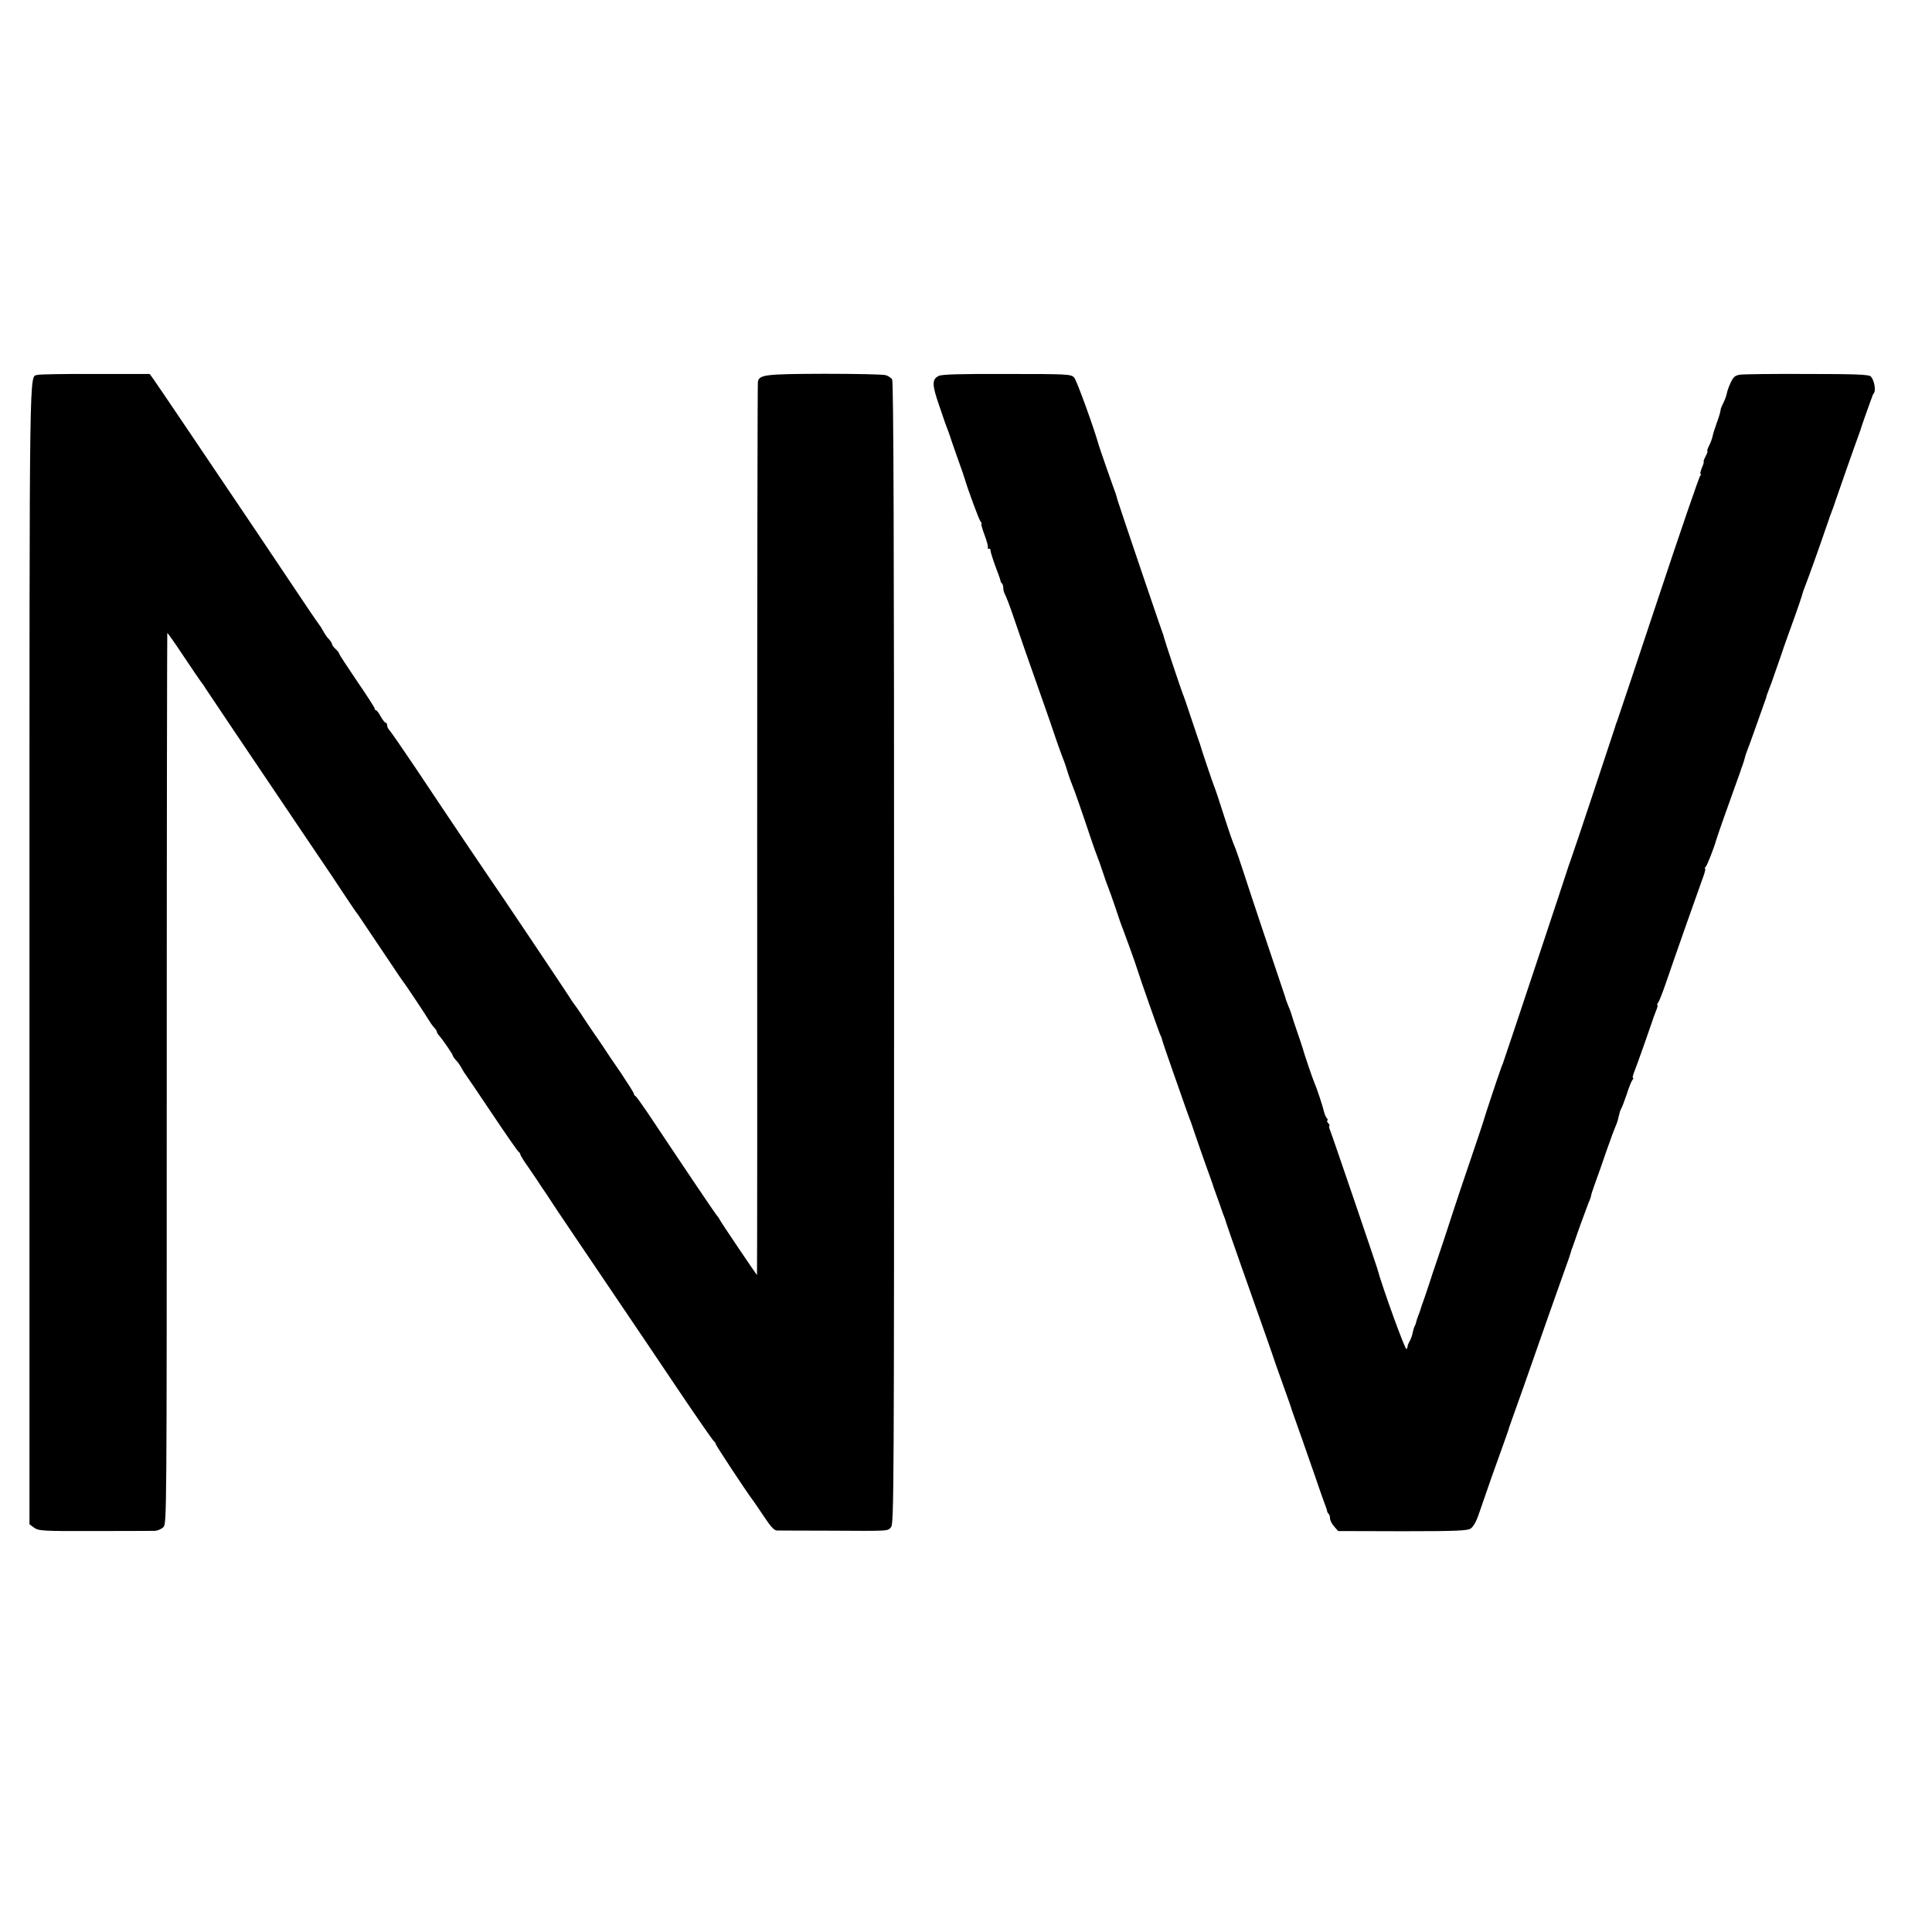<?xml version="1.0" standalone="no"?>
<!DOCTYPE svg PUBLIC "-//W3C//DTD SVG 20010904//EN"
 "http://www.w3.org/TR/2001/REC-SVG-20010904/DTD/svg10.dtd">
<svg version="1.0" xmlns="http://www.w3.org/2000/svg"
 width="1088pt" height="1088pt" viewBox="0 0 1088 1088"
 preserveAspectRatio="xMidYMid meet">
<g transform="translate(0,1088) scale(0.1,-0.1)"
fill="#000000" stroke="none">
<path d="M212 8769 c-48 -18 -46 179 -46 -3257 l0 -3216 26 -19 c25 -18 45
-20 340 -19 172 0 325 1 341 1 15 1 36 10 47 21 19 19 19 47 19 2526 0 1379 2
2508 3 2509 2 2 44 -58 93 -132 50 -75 95 -141 100 -147 6 -7 15 -19 20 -29 6
-9 81 -121 167 -249 400 -593 508 -754 518 -768 6 -8 42 -62 80 -120 38 -58
76 -113 82 -122 7 -9 19 -25 25 -35 36 -53 130 -193 178 -265 30 -46 59 -88
64 -94 13 -16 123 -181 144 -216 10 -17 24 -37 32 -45 8 -8 15 -18 15 -23 0
-5 6 -15 13 -22 18 -20 77 -105 77 -113 0 -3 8 -15 18 -26 11 -10 25 -32 33
-47 8 -15 17 -29 20 -32 3 -3 70 -102 149 -220 79 -118 147 -216 152 -218 4
-2 8 -8 8 -13 0 -4 19 -36 43 -69 23 -34 49 -71 57 -84 8 -13 28 -43 45 -67
16 -24 34 -52 40 -61 9 -15 138 -205 400 -593 56 -82 191 -283 300 -445 109
-162 202 -296 207 -298 4 -2 8 -8 8 -13 0 -7 172 -268 207 -314 5 -6 33 -47
63 -92 39 -59 60 -82 75 -82 11 0 139 -1 285 -1 358 -2 337 -3 358 20 16 20
17 195 17 3235 0 2323 -3 3218 -11 3229 -6 8 -22 19 -35 23 -13 5 -169 8 -346
8 -334 -1 -366 -5 -375 -44 -2 -9 -4 -1144 -4 -2523 1 -1380 0 -2508 -1 -2508
-3 0 -208 304 -212 315 -2 5 -7 12 -10 15 -6 4 -157 228 -395 585 -34 50 -64
92 -68 93 -5 2 -8 7 -8 12 0 5 -33 57 -73 117 -41 59 -86 126 -100 148 -15 22
-30 45 -34 50 -5 6 -35 51 -68 100 -32 50 -62 92 -65 95 -3 3 -9 13 -15 22
-11 20 -445 667 -458 683 -8 11 -202 298 -420 625 -72 107 -137 201 -144 208
-7 7 -13 20 -13 28 0 8 -4 14 -8 14 -5 0 -17 16 -28 35 -10 19 -22 35 -26 35
-5 0 -8 4 -8 10 0 5 -45 75 -100 155 -55 81 -100 150 -100 154 0 4 -9 16 -20
26 -11 10 -20 22 -20 27 0 5 -8 18 -18 29 -11 10 -25 32 -33 47 -8 15 -17 29
-20 32 -3 3 -34 48 -69 100 -35 52 -164 245 -287 428 -123 183 -299 444 -391
580 -92 137 -177 261 -188 277 l-21 29 -307 0 c-169 1 -315 -2 -324 -5z"/>
<path d="M5286 8763 c-39 -20 -38 -49 5 -173 21 -63 42 -122 46 -130 3 -8 7
-19 9 -25 1 -5 21 -62 43 -125 23 -63 43 -122 45 -130 15 -52 79 -227 88 -237
6 -7 8 -13 5 -13 -4 0 5 -29 18 -64 13 -35 21 -66 18 -70 -4 -3 -1 -6 5 -6 7
0 11 -3 10 -7 -2 -7 14 -56 39 -123 4 -8 7 -18 8 -22 2 -5 4 -10 5 -13 1 -3 3
-9 4 -14 0 -5 4 -13 9 -17 4 -4 7 -16 7 -26 0 -10 4 -26 10 -36 5 -9 24 -57
41 -107 17 -49 50 -146 74 -215 24 -69 67 -190 95 -270 28 -80 63 -179 76
-220 14 -41 30 -84 34 -95 5 -11 19 -49 30 -85 11 -36 25 -74 30 -85 9 -20 58
-161 106 -305 14 -41 29 -84 34 -95 5 -11 18 -49 30 -85 12 -36 25 -74 30 -85
5 -11 23 -63 41 -115 17 -52 35 -104 40 -115 9 -22 77 -210 84 -235 9 -32 125
-362 130 -370 4 -6 8 -18 10 -27 2 -10 31 -94 64 -188 33 -93 65 -186 72 -205
7 -19 16 -44 20 -55 5 -11 17 -47 28 -80 11 -33 39 -112 61 -175 23 -63 43
-119 44 -125 2 -5 6 -17 9 -25 3 -8 15 -42 27 -75 11 -33 23 -67 27 -75 3 -8
7 -19 8 -25 3 -12 145 -416 230 -655 13 -36 35 -101 50 -145 16 -44 41 -116
57 -160 16 -44 30 -84 31 -90 2 -5 8 -23 14 -40 6 -16 30 -84 53 -150 23 -66
44 -127 47 -135 3 -8 7 -19 9 -25 3 -10 61 -178 72 -205 3 -8 6 -18 6 -22 1
-3 4 -10 9 -14 4 -4 7 -15 7 -25 0 -10 10 -30 23 -45 l23 -26 362 -1 c305 0
365 3 384 15 14 9 32 40 45 79 52 152 94 271 128 364 20 55 37 105 39 110 1 6
7 24 13 40 6 17 39 109 73 205 88 252 197 562 232 659 17 45 31 88 33 95 1 6
6 22 12 36 5 14 24 68 42 120 19 52 40 109 47 127 8 17 14 35 14 39 0 5 11 38
24 74 13 36 43 119 65 185 23 66 46 127 50 135 5 9 12 31 16 50 4 19 10 40 14
45 4 6 18 42 31 80 12 39 27 76 33 83 5 6 7 12 3 12 -3 0 -1 12 5 28 17 42 99
275 104 292 2 8 11 32 19 53 9 20 13 37 10 37 -4 0 -2 6 3 13 6 6 25 55 43
107 49 144 188 538 210 598 11 28 16 52 12 52 -4 0 -2 4 3 8 8 6 46 103 60
152 3 14 75 216 116 330 11 30 22 60 23 65 2 6 5 17 9 25 7 20 14 44 15 50 0
3 6 19 12 35 10 24 46 126 104 290 2 6 4 12 4 15 1 3 13 37 28 75 14 39 36
102 49 140 13 39 30 88 38 110 15 40 76 211 81 230 2 6 5 15 6 20 1 6 7 21 12
35 17 42 88 240 120 335 17 50 35 101 41 115 5 14 11 30 12 35 3 10 120 344
132 375 3 8 7 20 9 25 2 11 52 151 61 175 4 8 7 17 7 20 1 3 5 11 10 18 11 18
-1 77 -20 93 -12 10 -94 13 -357 13 -188 1 -358 -1 -377 -4 -29 -4 -38 -12
-54 -45 -10 -21 -20 -50 -22 -63 -3 -14 -12 -38 -20 -53 -8 -16 -14 -31 -14
-34 0 -3 0 -6 -1 -7 0 -2 -2 -10 -4 -18 -2 -8 -11 -35 -20 -60 -9 -25 -19 -56
-21 -69 -3 -13 -12 -37 -20 -52 -8 -16 -12 -29 -9 -29 3 0 -1 -13 -10 -30 -9
-16 -13 -30 -11 -30 3 0 -2 -16 -10 -35 -8 -19 -11 -35 -7 -35 5 0 4 -4 -2 -8
-5 -4 -111 -311 -234 -682 -123 -371 -229 -686 -234 -700 -6 -14 -11 -29 -12
-35 -4 -14 -244 -737 -252 -755 -3 -8 -7 -19 -9 -25 -4 -16 -364 -1098 -371
-1115 -4 -8 -7 -17 -8 -20 -1 -3 -4 -12 -7 -20 -14 -37 -90 -267 -93 -280 -4
-15 -16 -51 -131 -390 -30 -91 -64 -192 -74 -225 -11 -33 -35 -107 -55 -165
-20 -58 -38 -112 -40 -120 -3 -8 -16 -49 -30 -90 -15 -41 -28 -79 -29 -85 -2
-5 -6 -18 -10 -27 -4 -9 -8 -22 -10 -30 -1 -7 -5 -18 -8 -24 -4 -6 -9 -22 -12
-36 -2 -15 -10 -37 -17 -50 -7 -12 -12 -25 -12 -28 1 -3 -2 -11 -6 -18 -6 -11
-139 356 -166 458 -7 24 -251 742 -264 773 -6 15 -8 27 -5 27 4 0 1 7 -6 15
-7 8 -9 15 -5 15 4 0 3 6 -3 13 -6 7 -13 24 -16 37 -6 28 -41 134 -55 165 -9
20 -59 168 -66 195 -2 8 -16 49 -30 90 -14 41 -28 82 -30 91 -2 8 -10 32 -19
52 -8 21 -15 38 -15 40 0 1 -2 9 -5 17 -54 159 -206 613 -232 695 -20 61 -40
120 -45 133 -22 53 -29 74 -69 197 -23 72 -45 139 -50 150 -9 21 -80 232 -84
250 -2 6 -6 17 -9 25 -3 8 -22 65 -42 125 -20 61 -40 119 -45 130 -9 22 -99
291 -105 315 -2 8 -4 15 -4 15 -2 0 -253 741 -258 760 -3 11 -7 27 -10 35 -16
42 -94 266 -96 275 -24 88 -124 365 -138 379 -17 19 -36 20 -379 20 -265 1
-367 -2 -384 -11z"/>
</g>
</svg>
